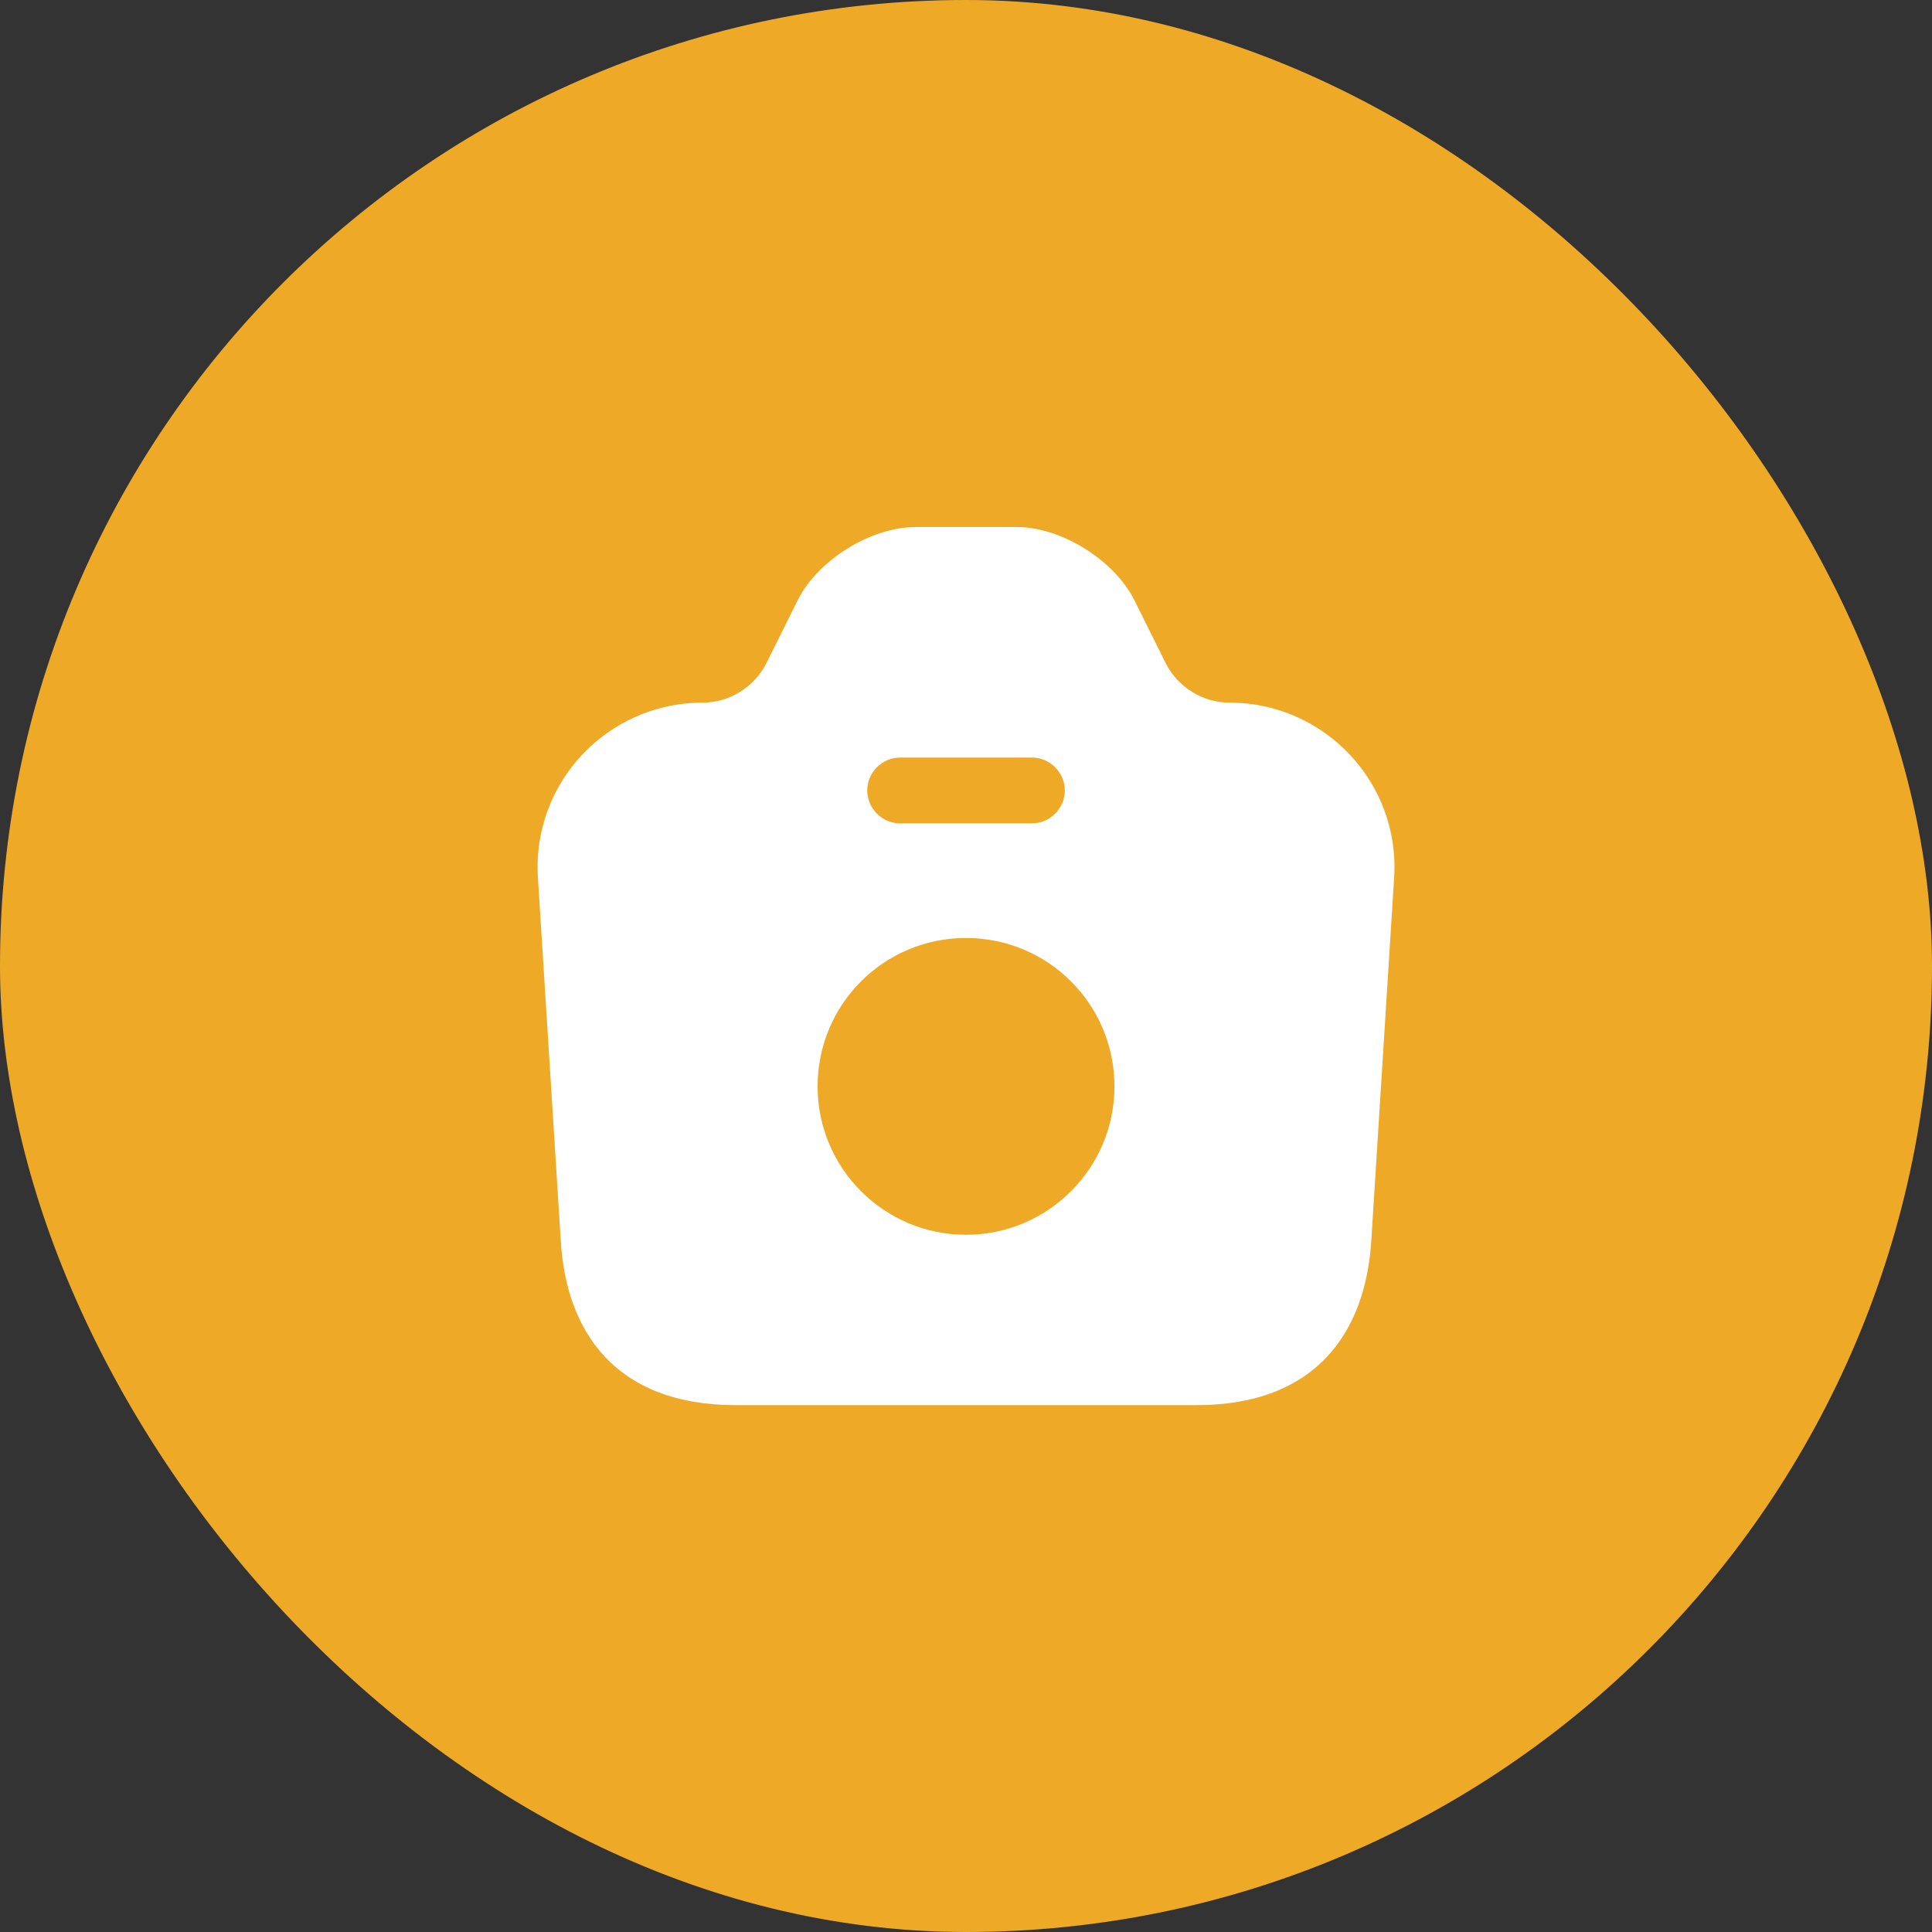 <svg width="32" height="32" viewBox="0 0 32 32" fill="none" xmlns="http://www.w3.org/2000/svg">
<rect x="0" y="0" width="32" height="32" fill="#333333" stroke="none"/>
<rect width="32" height="32" rx="16" fill="#EEAA27"/>
<path d="M20.364 11.638C19.921 11.638 19.513 11.383 19.31 10.99L18.786 9.936C18.451 9.274 17.579 8.729 16.837 8.729H15.171C14.422 8.729 13.55 9.274 13.215 9.936L12.691 10.99C12.488 11.383 12.081 11.638 11.637 11.638C10.059 11.638 8.808 12.969 8.91 14.539L9.288 20.547C9.375 22.045 10.182 23.274 12.19 23.274H19.811C21.819 23.274 22.619 22.045 22.713 20.547L23.091 14.539C23.193 12.969 21.942 11.638 20.364 11.638ZM14.91 12.547H17.091C17.39 12.547 17.637 12.794 17.637 13.092C17.637 13.39 17.39 13.638 17.091 13.638H14.91C14.611 13.638 14.364 13.39 14.364 13.092C14.364 12.794 14.611 12.547 14.91 12.547ZM16 20.452C14.648 20.452 13.542 19.354 13.542 17.994C13.542 16.634 14.64 15.536 16 15.536C17.36 15.536 18.459 16.634 18.459 17.994C18.459 19.354 17.353 20.452 16 20.452Z" fill="white"/>
</svg>
